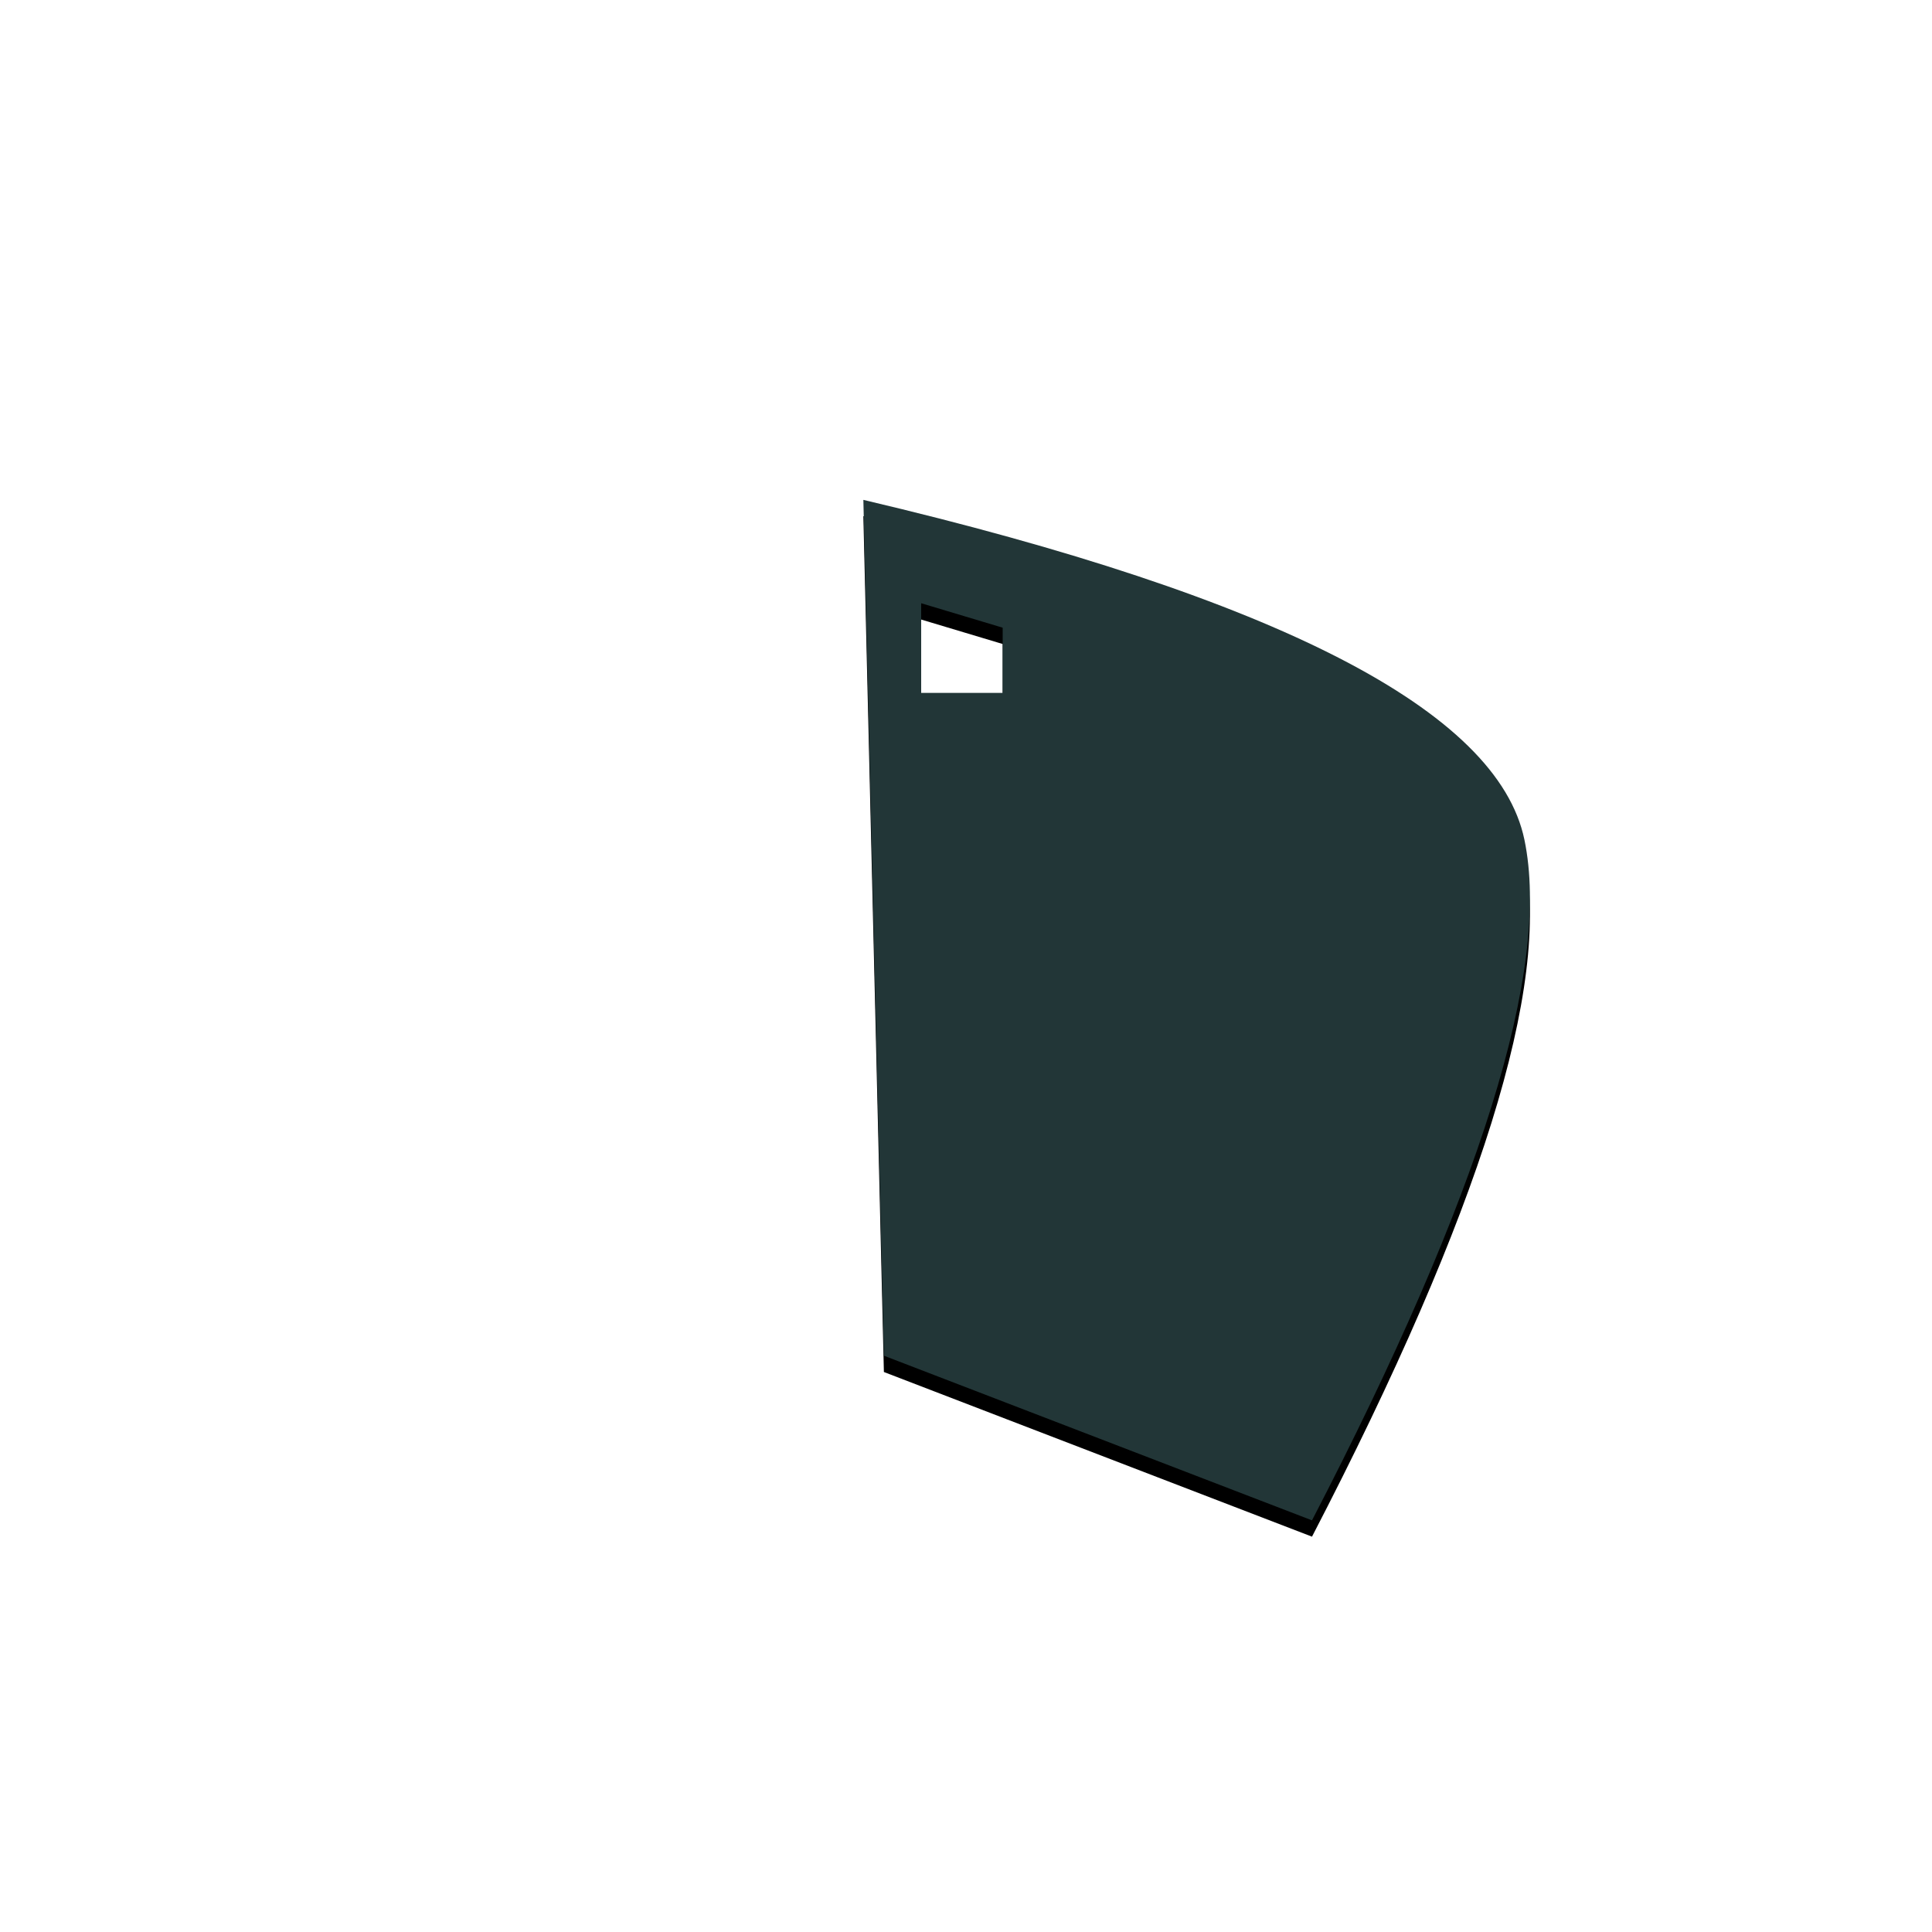 <?xml version="1.0" encoding="UTF-8"?>
<svg width="237px" height="237px" viewBox="0 0 237 237" version="1.1" xmlns="http://www.w3.org/2000/svg" xmlns:xlink="http://www.w3.org/1999/xlink">
    <!-- Generator: Sketch 62 (91390) - https://sketch.com -->
    <title>layer_3</title>
    <desc>Created with Sketch.</desc>
    <defs>
        <path d="M105.909,61.32 C156.674,73.288 183.704,87.182 187,103 C190.296,118.818 181.611,146.653 160.944,186.503 L108.427,166.304 L105.909,61.32 Z M113,74 L113,85 L123,85 L123,77 L113,74 Z" id="path-1"></path>
        <filter x="-8.6%" y="-4.0%" width="117.1%" height="111.2%" filterUnits="objectBoundingBox" id="filter-2">
            <feOffset dx="0" dy="2" in="SourceAlpha" result="shadowOffsetOuter1"></feOffset>
            <feGaussianBlur stdDeviation="2" in="shadowOffsetOuter1" result="shadowBlurOuter1"></feGaussianBlur>
            <feColorMatrix values="0 0 0 0 0   0 0 0 0 0   0 0 0 0 0  0 0 0 0.5 0" type="matrix" in="shadowBlurOuter1"></feColorMatrix>
        </filter>
    </defs>
    <g id="layer_3" stroke="none" stroke-width="1" fill="none" fill-rule="evenodd">
        <g id="Combined-Shape">
            <use fill="black" fill-opacity="1" filter="url(#filter-2)" xlink:href="#path-1"></use>
            <use fill="#223637" fill-rule="evenodd" xlink:href="#path-1"></use>
        </g>
    </g>
</svg>
